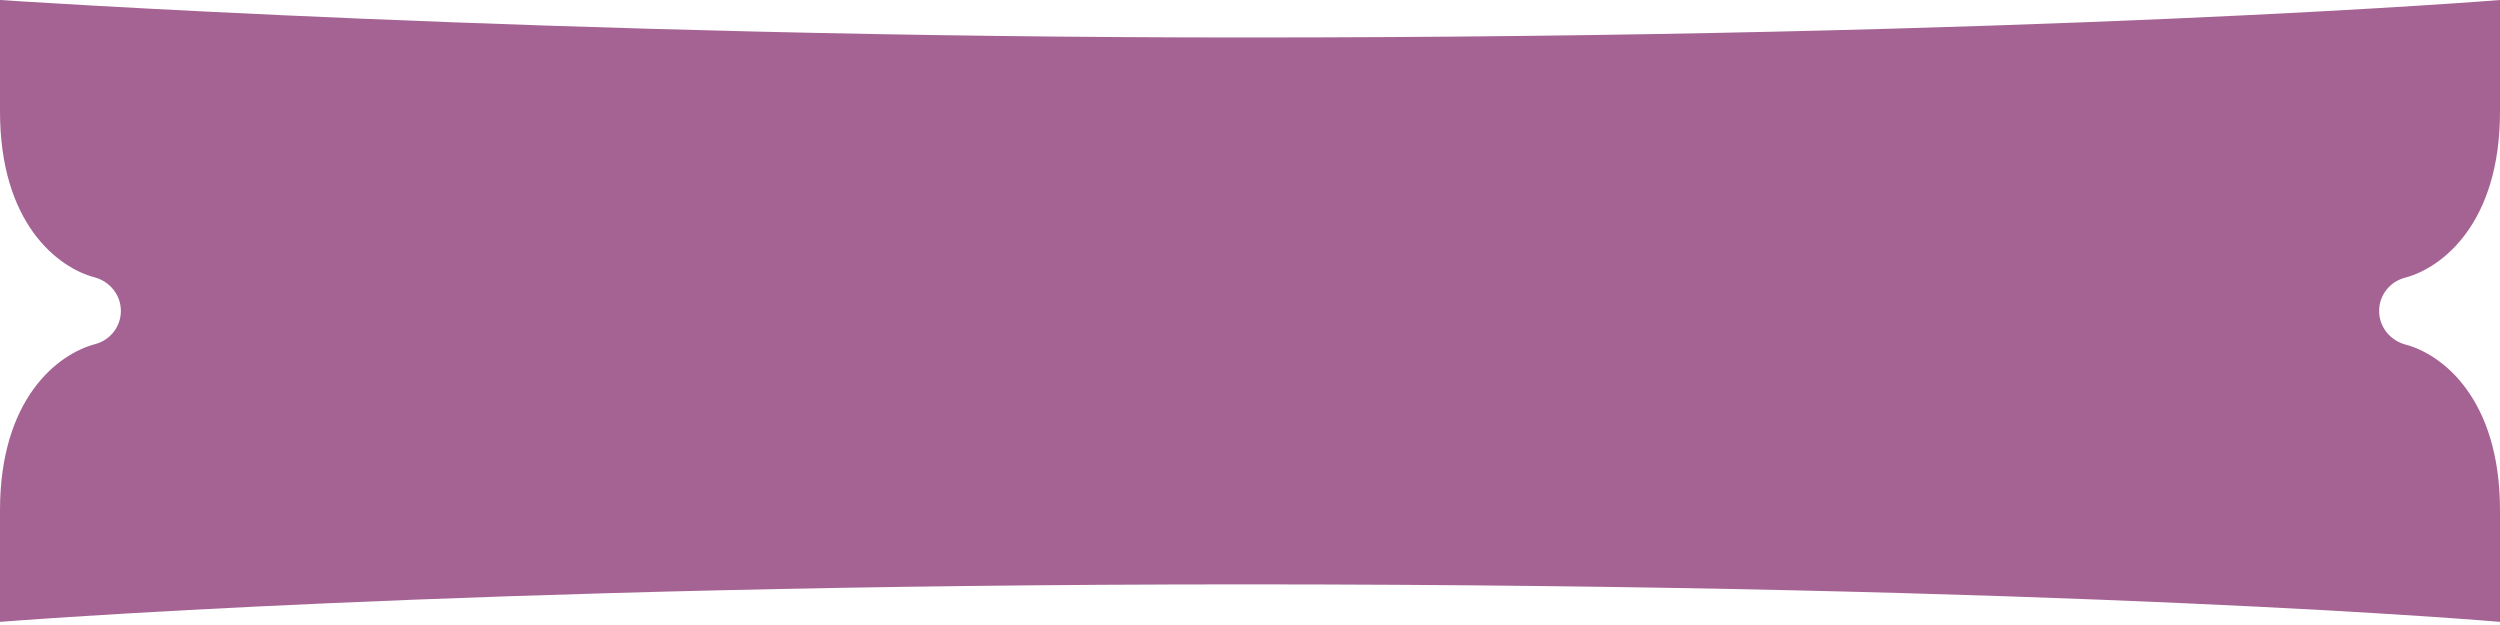 <?xml version="1.0" encoding="utf-8"?>
<!-- Generator: Avocode 2.6.0 - http://avocode.com -->
<svg height="56" width="224" xmlns:xlink="http://www.w3.org/1999/xlink" xmlns="http://www.w3.org/2000/svg" viewBox="0 0 224 56">
    <path fill="#a46393" fill-rule="evenodd" d="M 0 0 L 0 9.99 C 0 19.97 5.14 23.98 8.51 24.86 C 9.84 25.23 10.83 26.42 10.83 27.86 C 10.83 29.3 9.84 30.5 8.5 30.84 C 5.14 31.74 0 35.75 0 45.73 L 0 55.72 C 0 55.72 41.81 52.36 111.53 52.36 C 185.55 52.36 224 55.72 224 55.72 L 224 45.73 C 224 35.75 218.86 31.74 215.49 30.86 C 214.16 30.49 213.17 29.3 213.17 27.86 C 213.17 26.42 214.16 25.22 215.5 24.88 C 218.86 23.98 224 19.97 224 9.99 L 224 0 C 224 0 182.56 3.36 111.53 3.36 C 49.67 3.36 0 0 0 0 Z M 0 0" />
</svg>